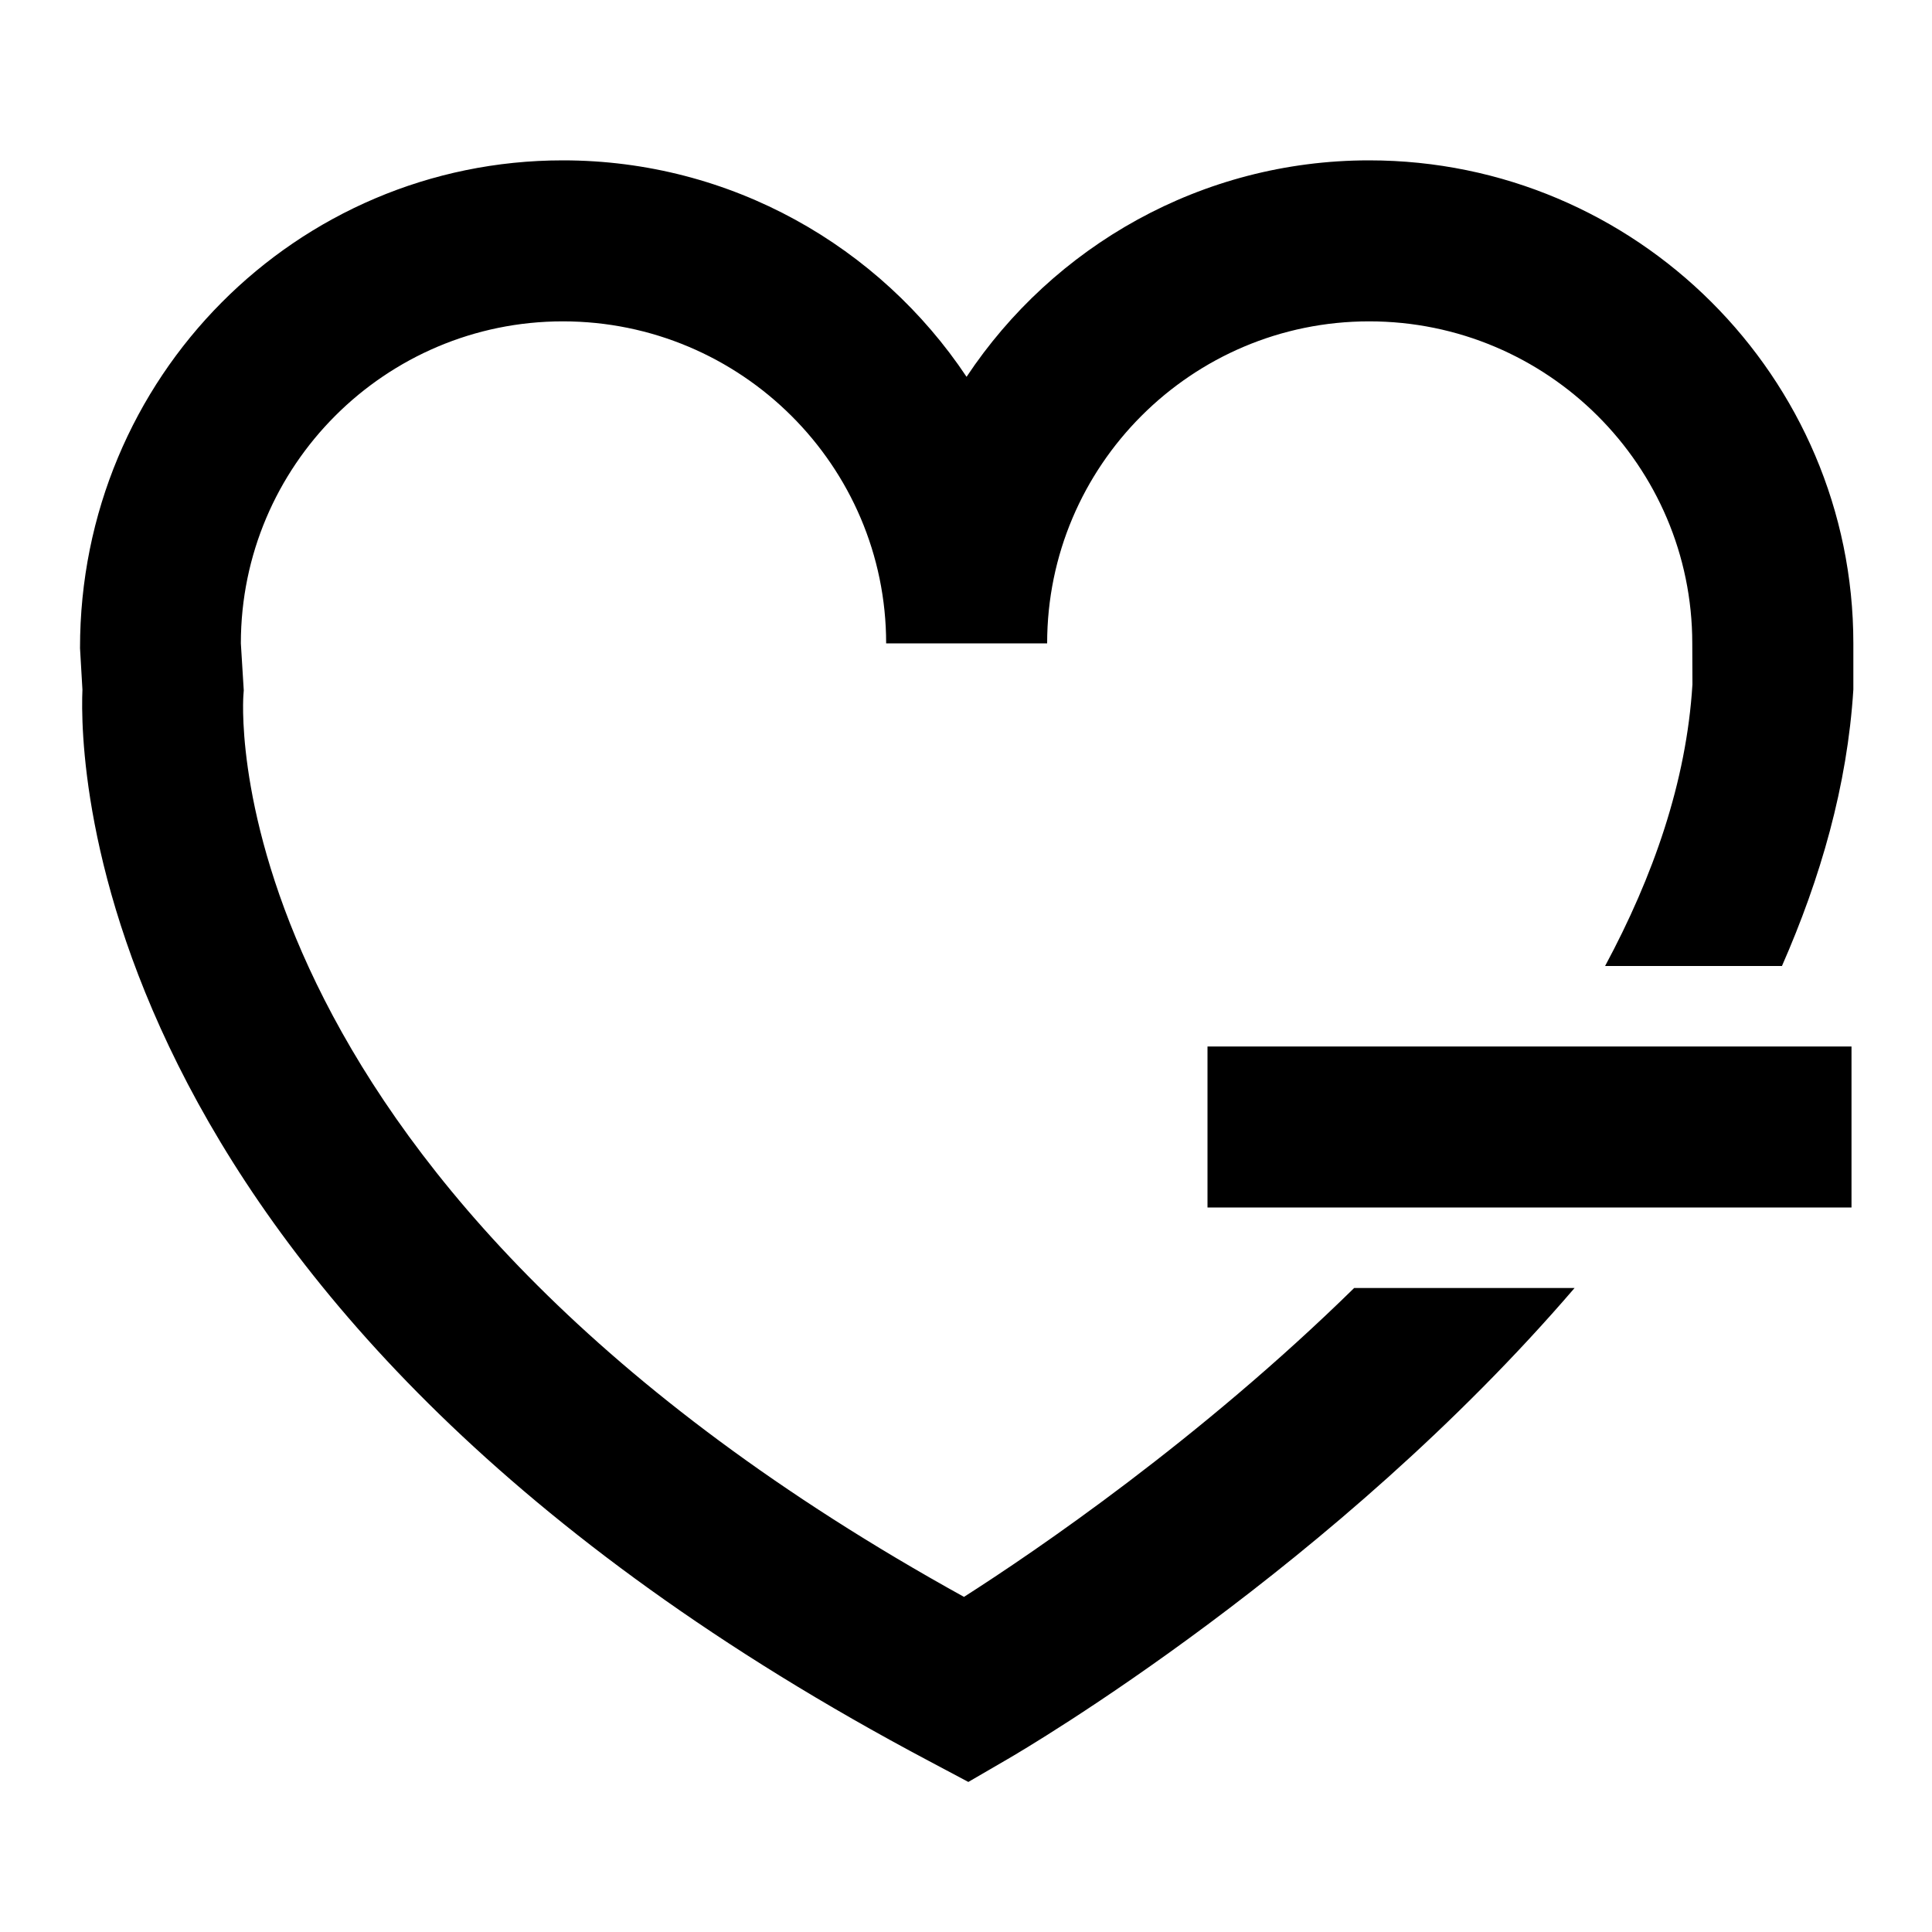 <?xml version="1.0" encoding="UTF-8"?>
<svg width="24px" height="24px" viewBox="0 0 24 24" version="1.1" xmlns="http://www.w3.org/2000/svg" xmlns:xlink="http://www.w3.org/1999/xlink">
    <!-- Generator: Sketch 48.1 (47250) - http://www.bohemiancoding.com/sketch -->
    <title>heart-remove</title>
    <desc>Created with Sketch.</desc>
    <defs></defs>
    <g id="Page-1" stroke="none" stroke-width="1" fill="none" fill-rule="evenodd">
        <g id="heart-remove" fill="#000000">
            <g id="Heart-Less" transform="translate(0, 1)">
                <polygon id="Fill-1" points="15 12 23 12 23 14 15 14"></polygon>
                <path d="M17.008,0.992 C14.923,0.992 13.082,2.062 12.007,3.681 C10.928,2.062 9.083,0.992 6.992,0.992 C3.684,0.992 0.992,3.684 0.994,7.052 L1.024,7.567 C0.987,8.443 1.044,15.315 11.54,20.876 L12.029,21.136 L12.509,20.857 C12.765,20.709 16.592,18.457 19.56,15 L16.822,15 C14.906,16.879 12.871,18.265 11.975,18.837 C2.741,13.735 3.008,7.889 3.023,7.646 L3.028,7.576 L2.992,6.992 C2.992,4.786 4.786,2.992 6.992,2.992 C9.206,2.992 11.008,4.786 11.008,6.992 L13.008,6.992 C13.008,4.786 14.802,2.992 17.008,2.992 C19.222,2.992 21.022,4.786 21.022,6.992 L21.024,7.503 C20.949,8.716 20.536,9.889 19.939,11 L22.136,11 C22.615,9.909 22.948,8.763 23.023,7.565 L23.023,6.992 C23.023,3.684 20.324,0.992 17.008,0.992" id="Fill-2"></path>
            </g>
        </g>
    </g>
</svg>